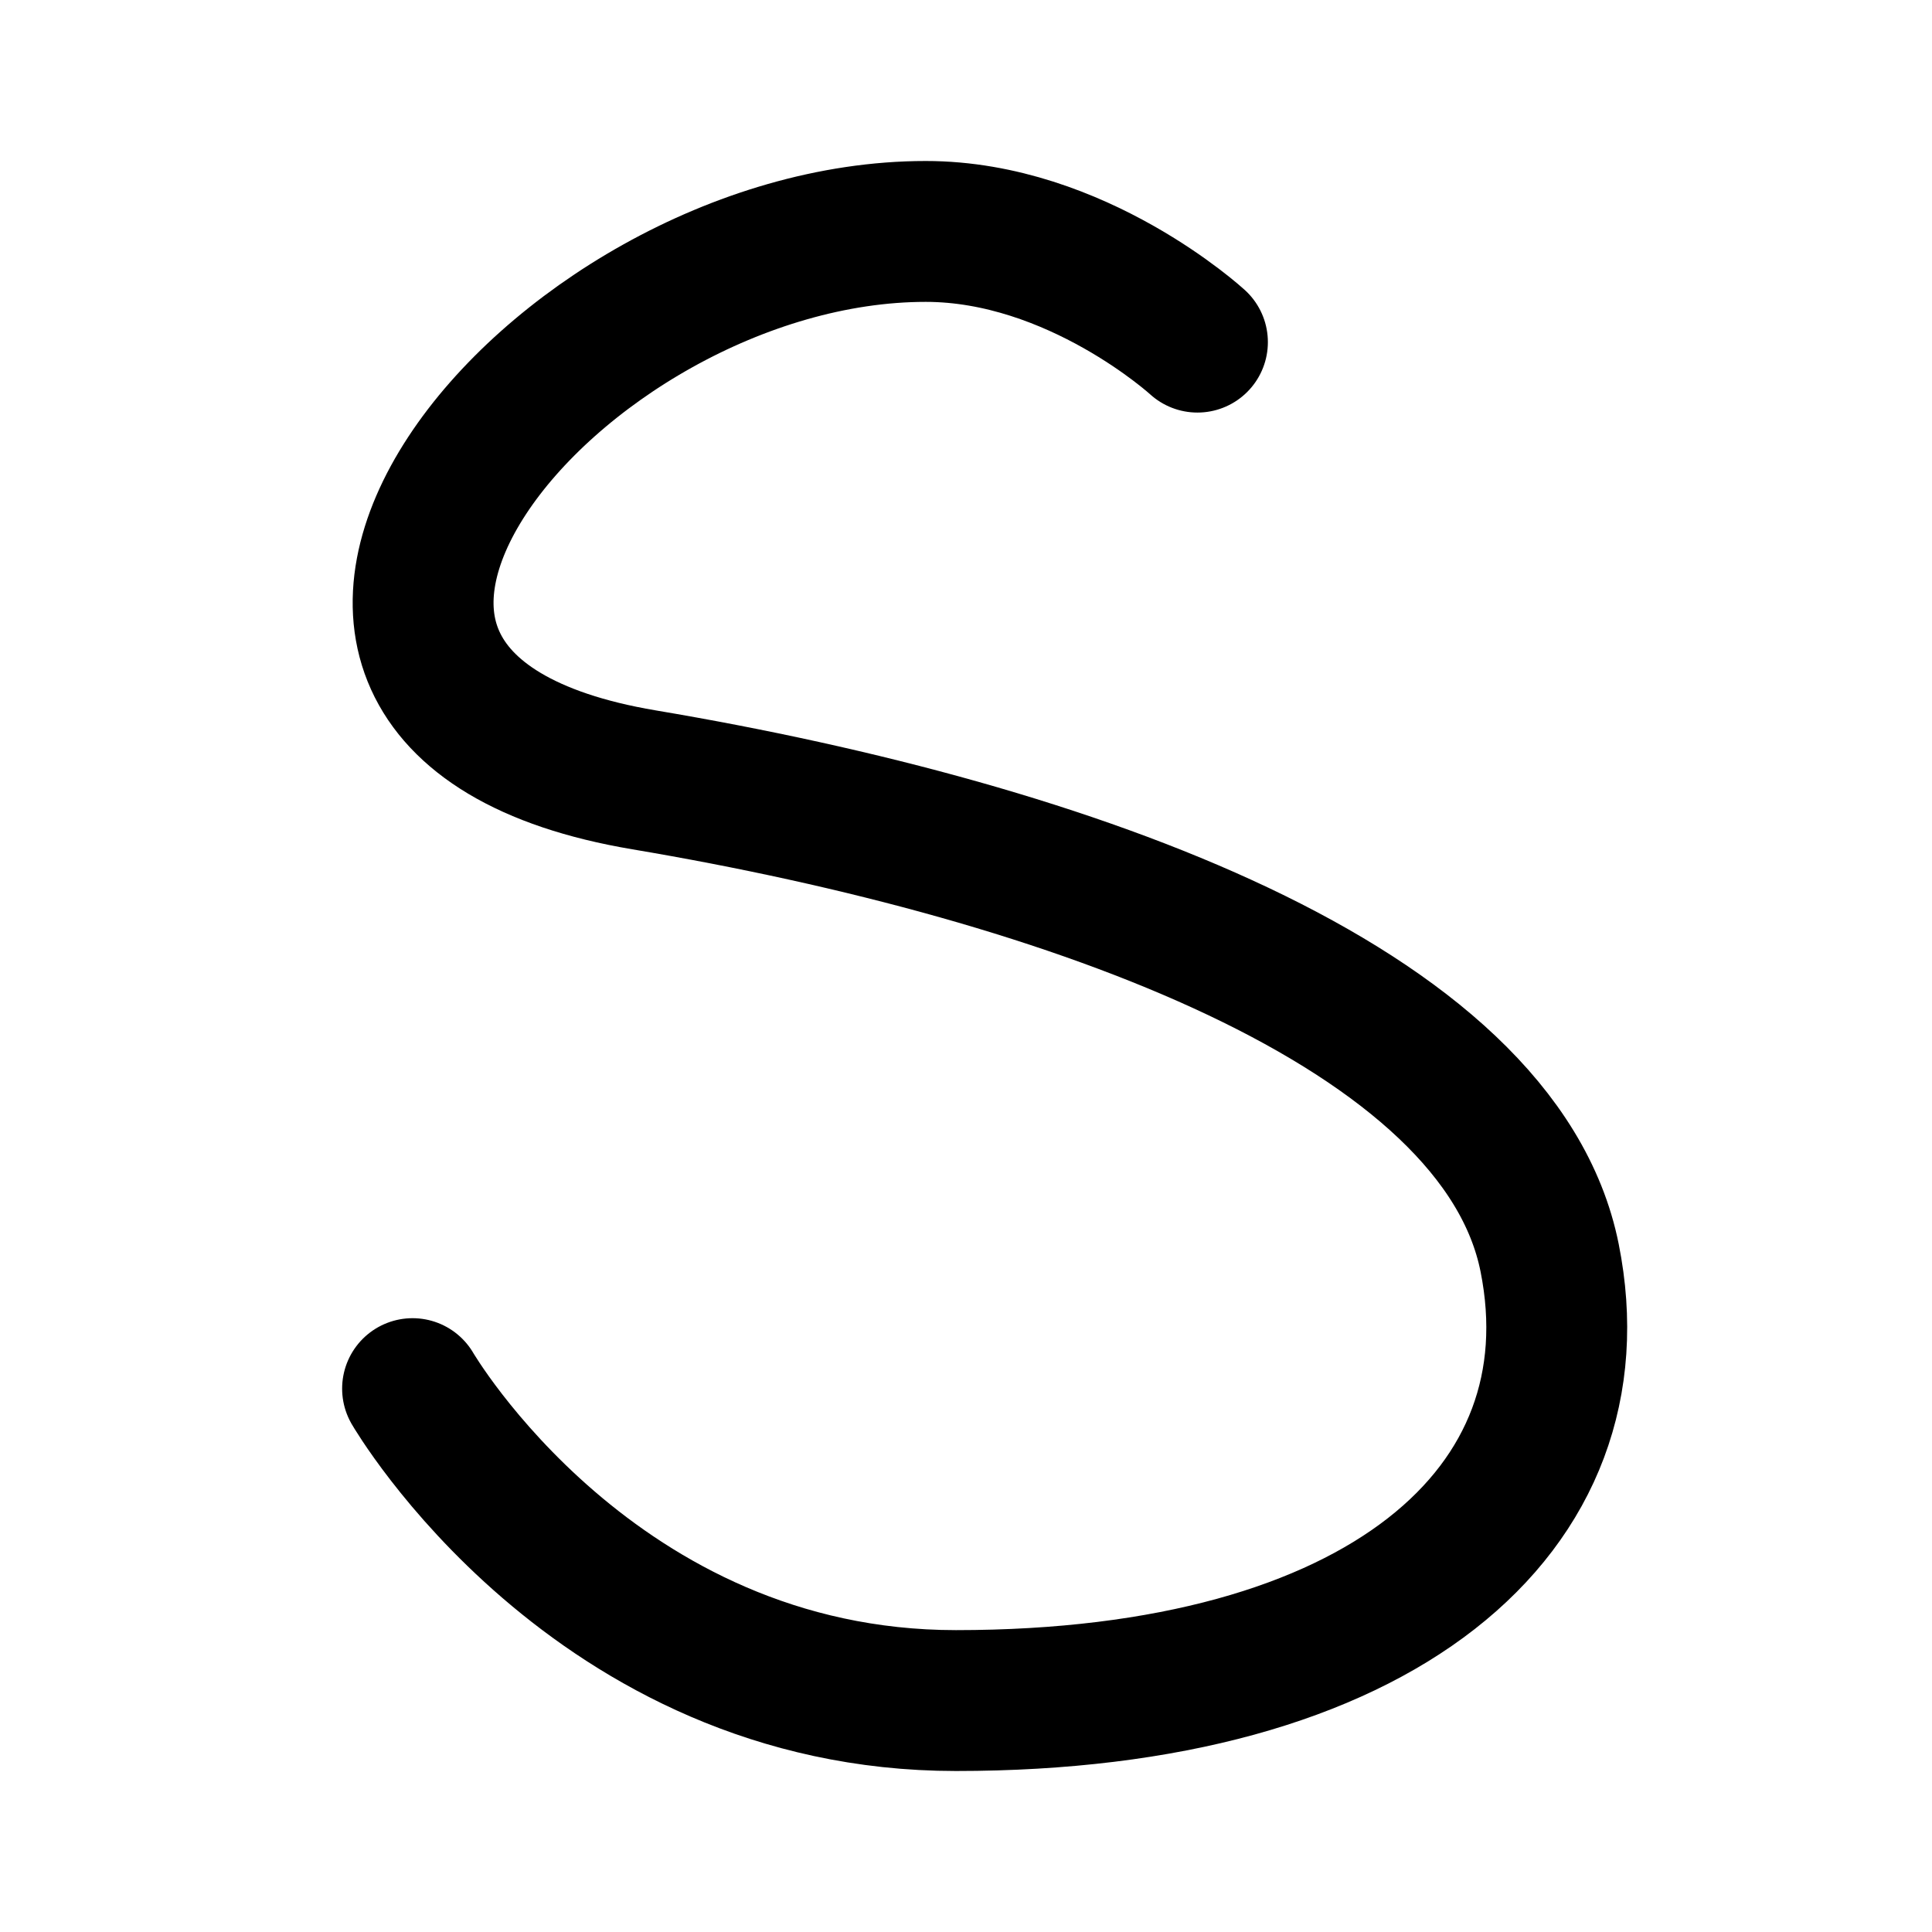 <svg xmlns="http://www.w3.org/2000/svg" width="192" height="192" fill="none" viewBox="0 0 192 192"><path stroke="#000" stroke-linecap="round" stroke-linejoin="round" stroke-width="14" d="M119 34s-12-11-27-11c-37 0-75.225 46.55-28 54.5 42.545 7.162 85 22.5 90 47.5s-16.661 44-59 44c-36 0-54-31-54-31"/></svg>